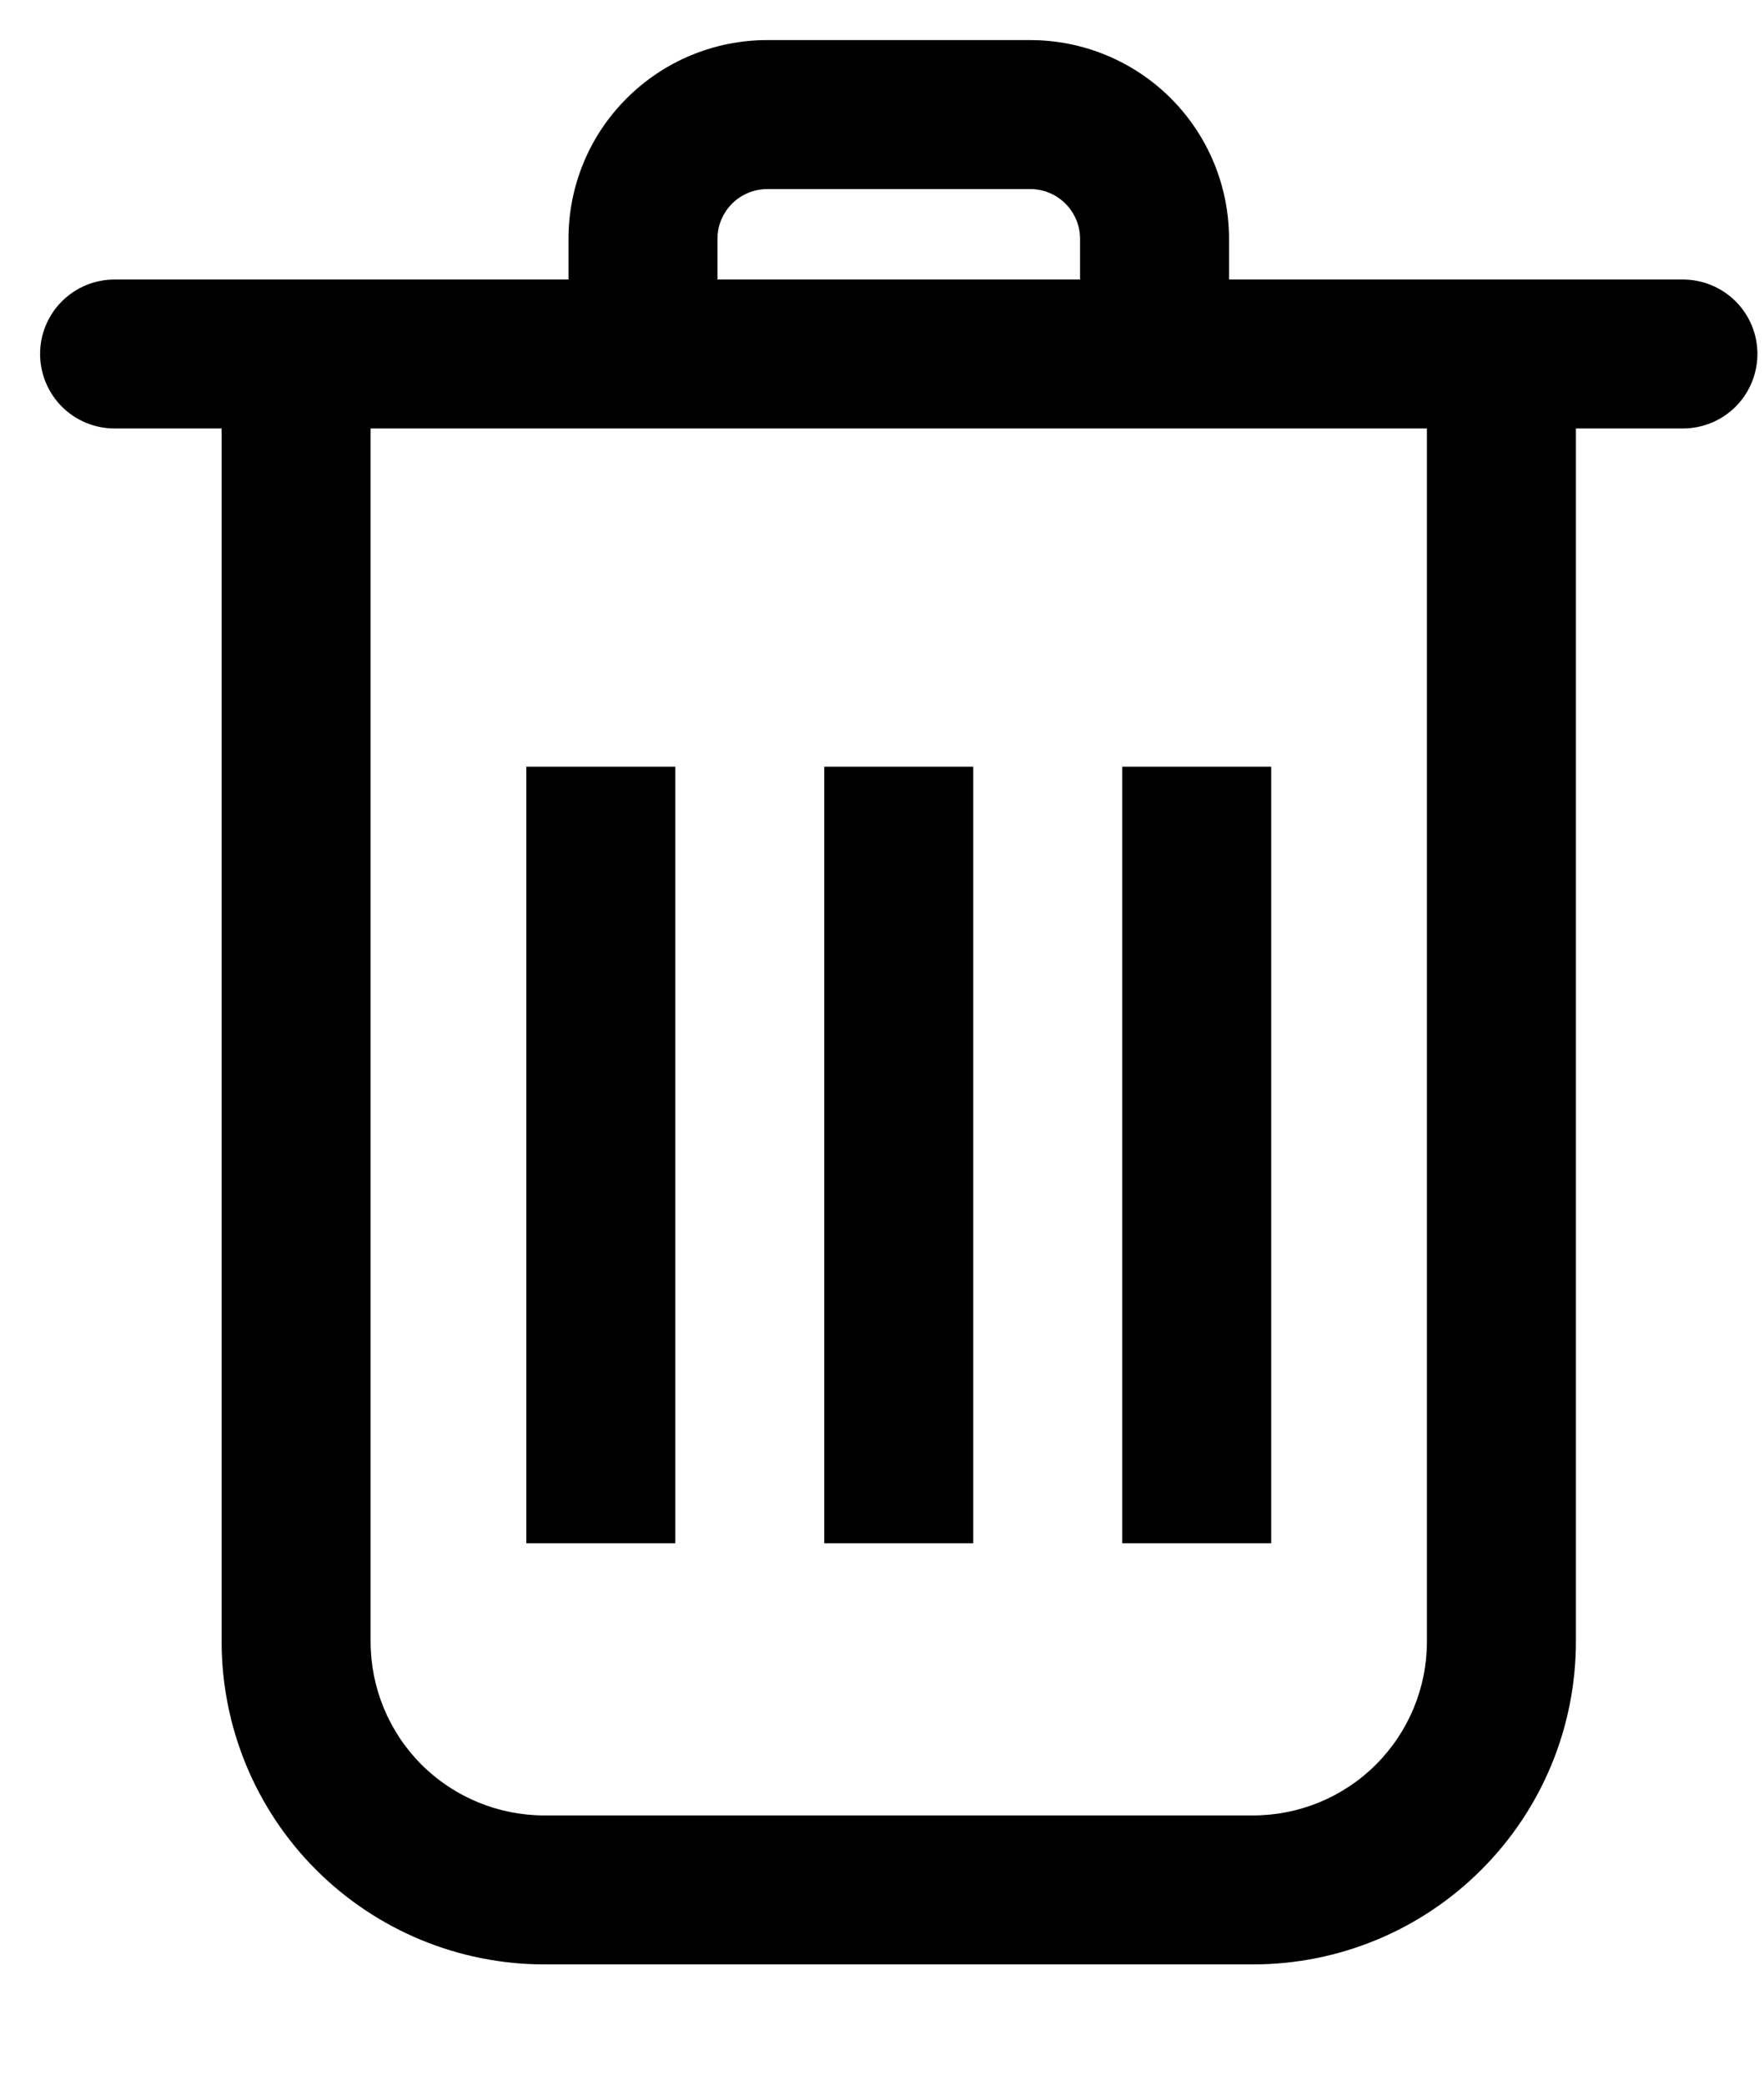 <svg width="11" height="13" viewBox="0 0 11 13" fill="currentColor" xmlns="http://www.w3.org/2000/svg">
<path fill-rule="evenodd" clip-rule="evenodd" d="M7.664 1.743H10.494C10.617 1.743 10.736 1.792 10.823 1.879C10.91 1.966 10.959 2.084 10.959 2.207C10.959 2.33 10.91 2.449 10.823 2.536C10.736 2.623 10.617 2.672 10.494 2.672H9.827V10.237C9.827 10.771 9.615 11.283 9.237 11.66C8.86 12.038 8.348 12.25 7.814 12.25H3.395C2.861 12.25 2.349 12.038 1.971 11.66C1.594 11.283 1.382 10.771 1.382 10.237V2.672H0.715C0.591 2.672 0.473 2.623 0.386 2.536C0.299 2.449 0.25 2.33 0.25 2.207C0.25 2.084 0.299 1.966 0.386 1.879C0.473 1.792 0.591 1.743 0.715 1.743H3.545V1.489C3.545 1.16 3.675 0.845 3.908 0.613C4.14 0.381 4.455 0.25 4.784 0.25H6.425C6.753 0.25 7.069 0.381 7.301 0.613C7.533 0.845 7.664 1.16 7.664 1.489V1.743ZM4.565 1.27C4.507 1.328 4.474 1.407 4.474 1.489V1.743H6.735V1.489C6.735 1.407 6.702 1.328 6.644 1.27C6.586 1.212 6.507 1.179 6.425 1.179H4.784C4.702 1.179 4.623 1.212 4.565 1.27ZM8.58 11.004C8.784 10.8 8.898 10.525 8.898 10.237V2.672H2.311V10.237C2.311 10.525 2.425 10.8 2.628 11.004C2.832 11.207 3.107 11.321 3.395 11.321H7.814C8.101 11.321 8.377 11.207 8.58 11.004ZM5.14 4.781H6.069V9.624H5.14V4.781ZM4.211 4.781H3.282V9.624H4.211V4.781ZM6.998 4.781H7.927V9.624H6.998V4.781Z"/>
</svg>
